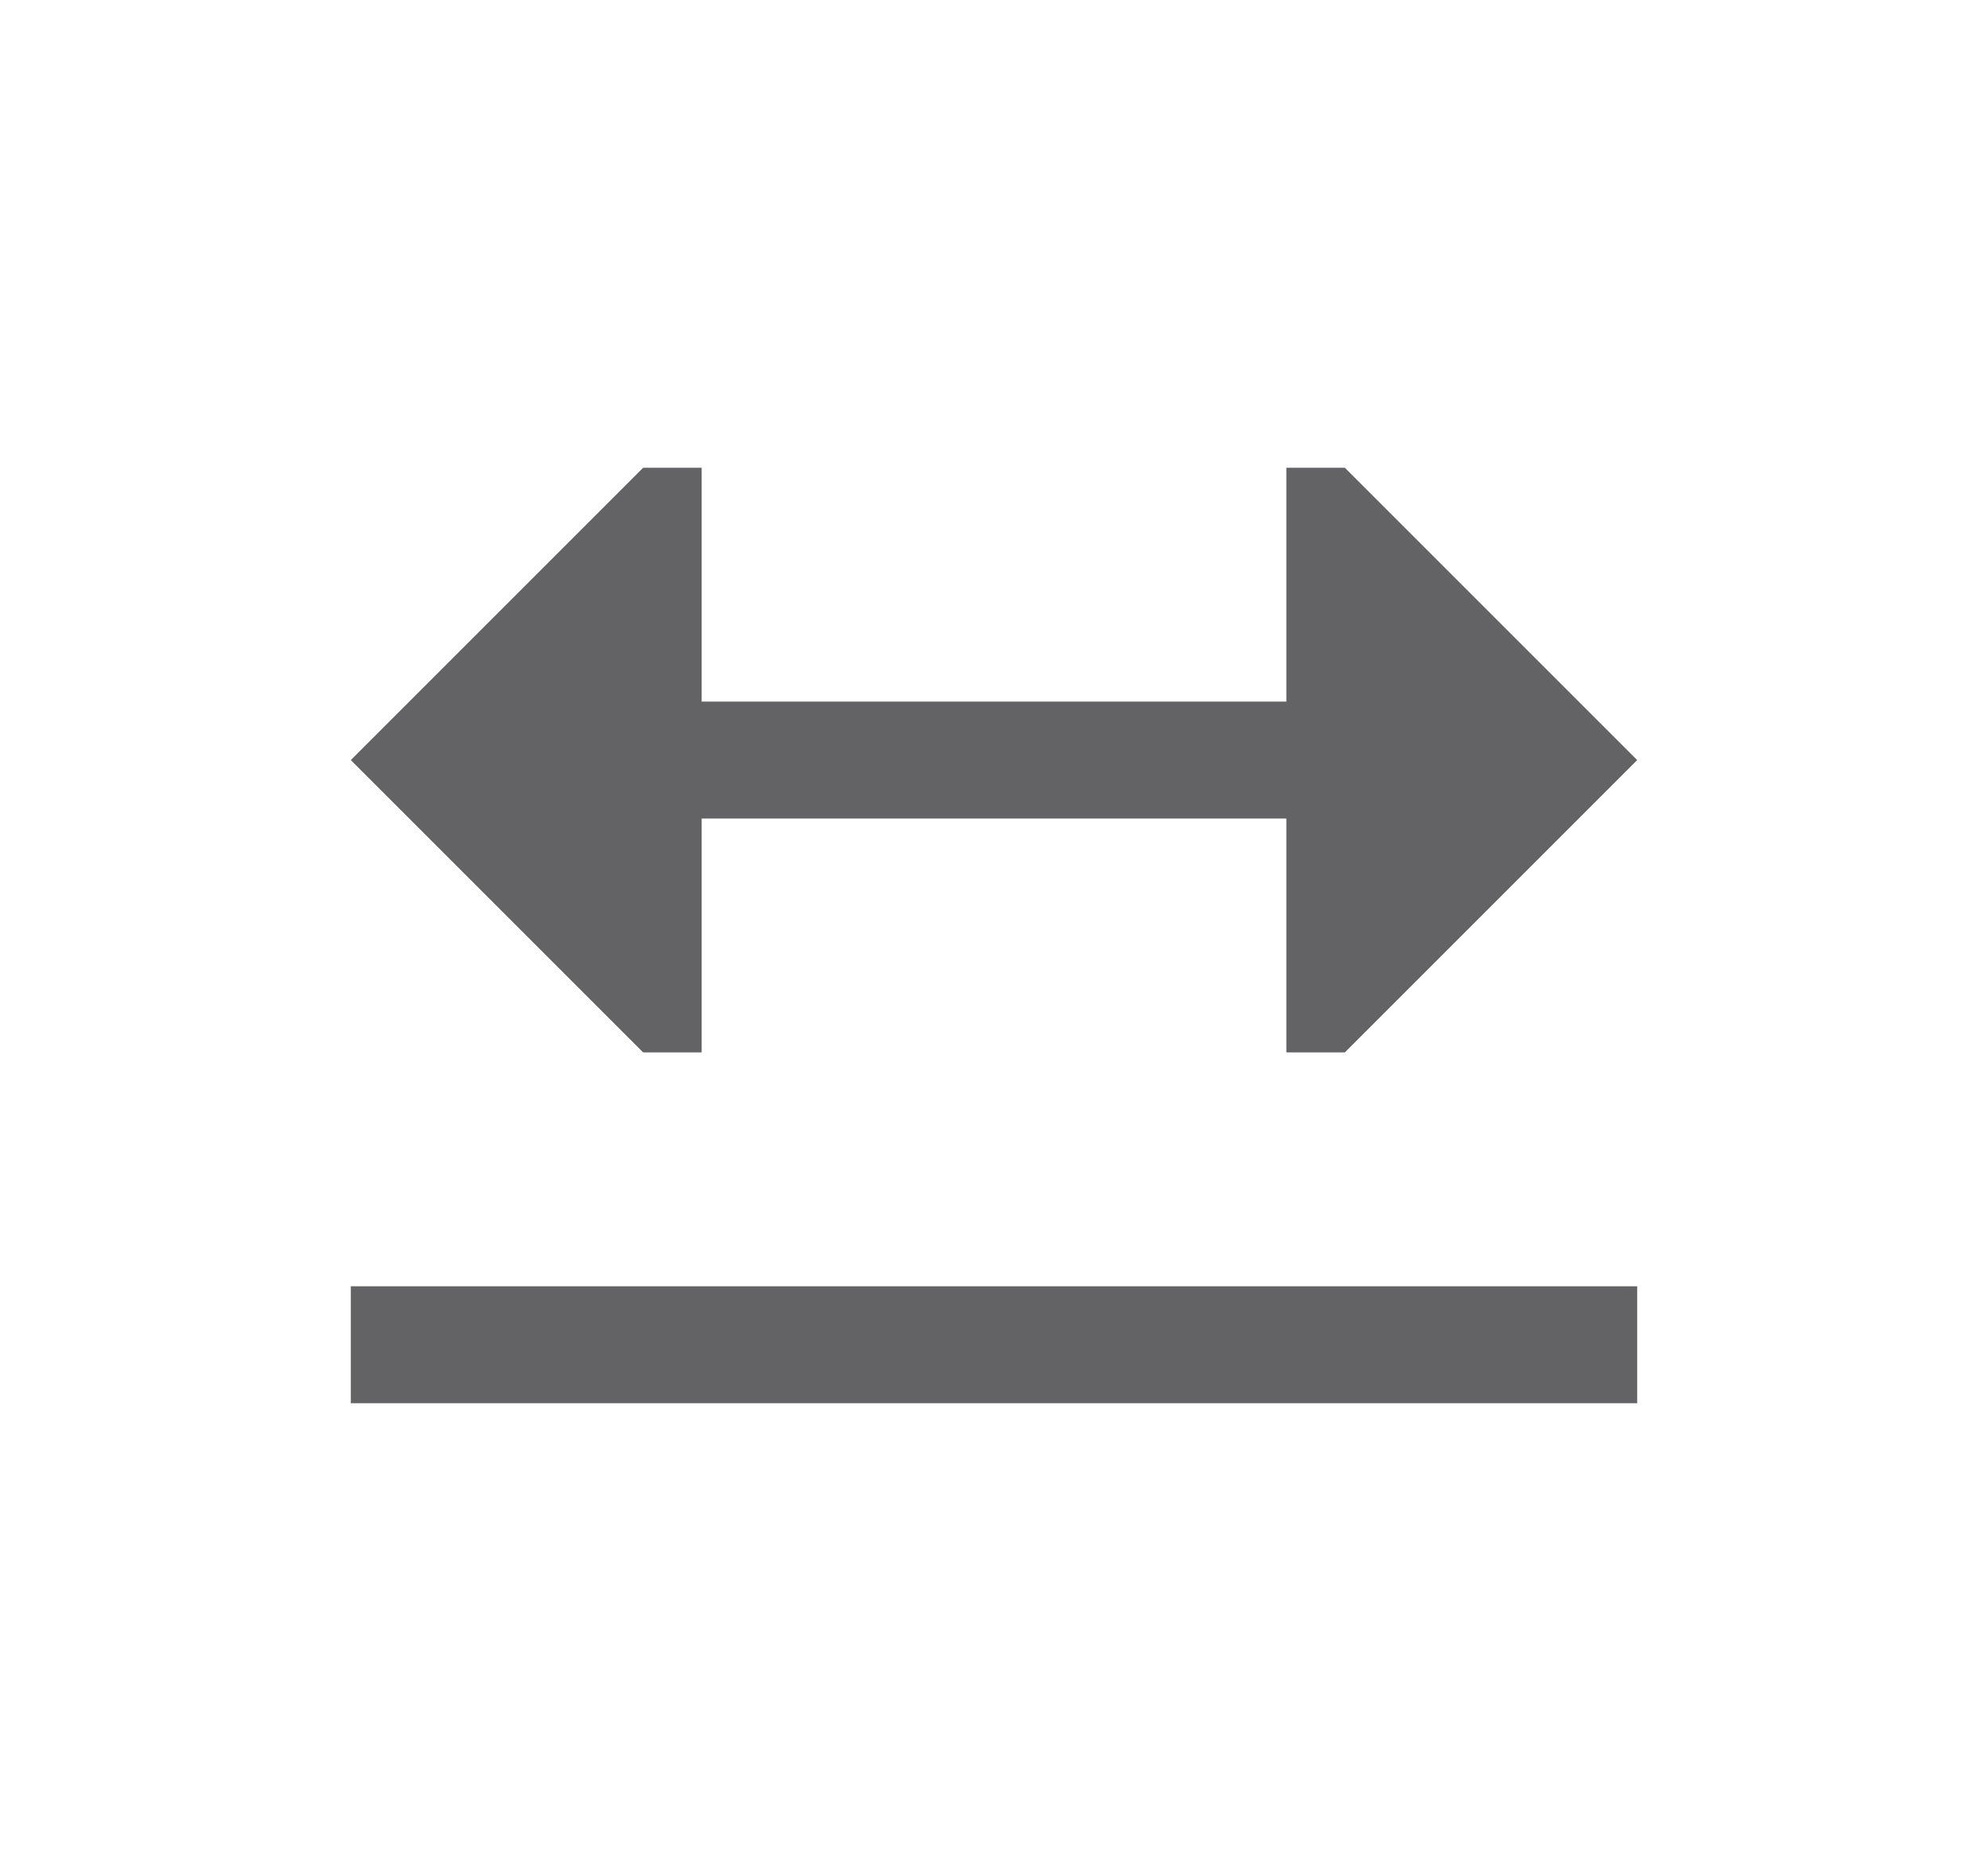 <svg height="16" viewBox="0 0 17 16" width="17" xmlns="http://www.w3.org/2000/svg"><g fill="#636366" transform="translate(0 1)"><path d="m5.5 4-2.5 2.5 2.5 2.5h.5v-2h1 3 1v2h.5l2.5-2.5-2.5-2.5h-.5v2h-1-3-1v-2z" transform="translate(0 -1)"/><path d="m3 10h11v1h-11z"/></g></svg>
